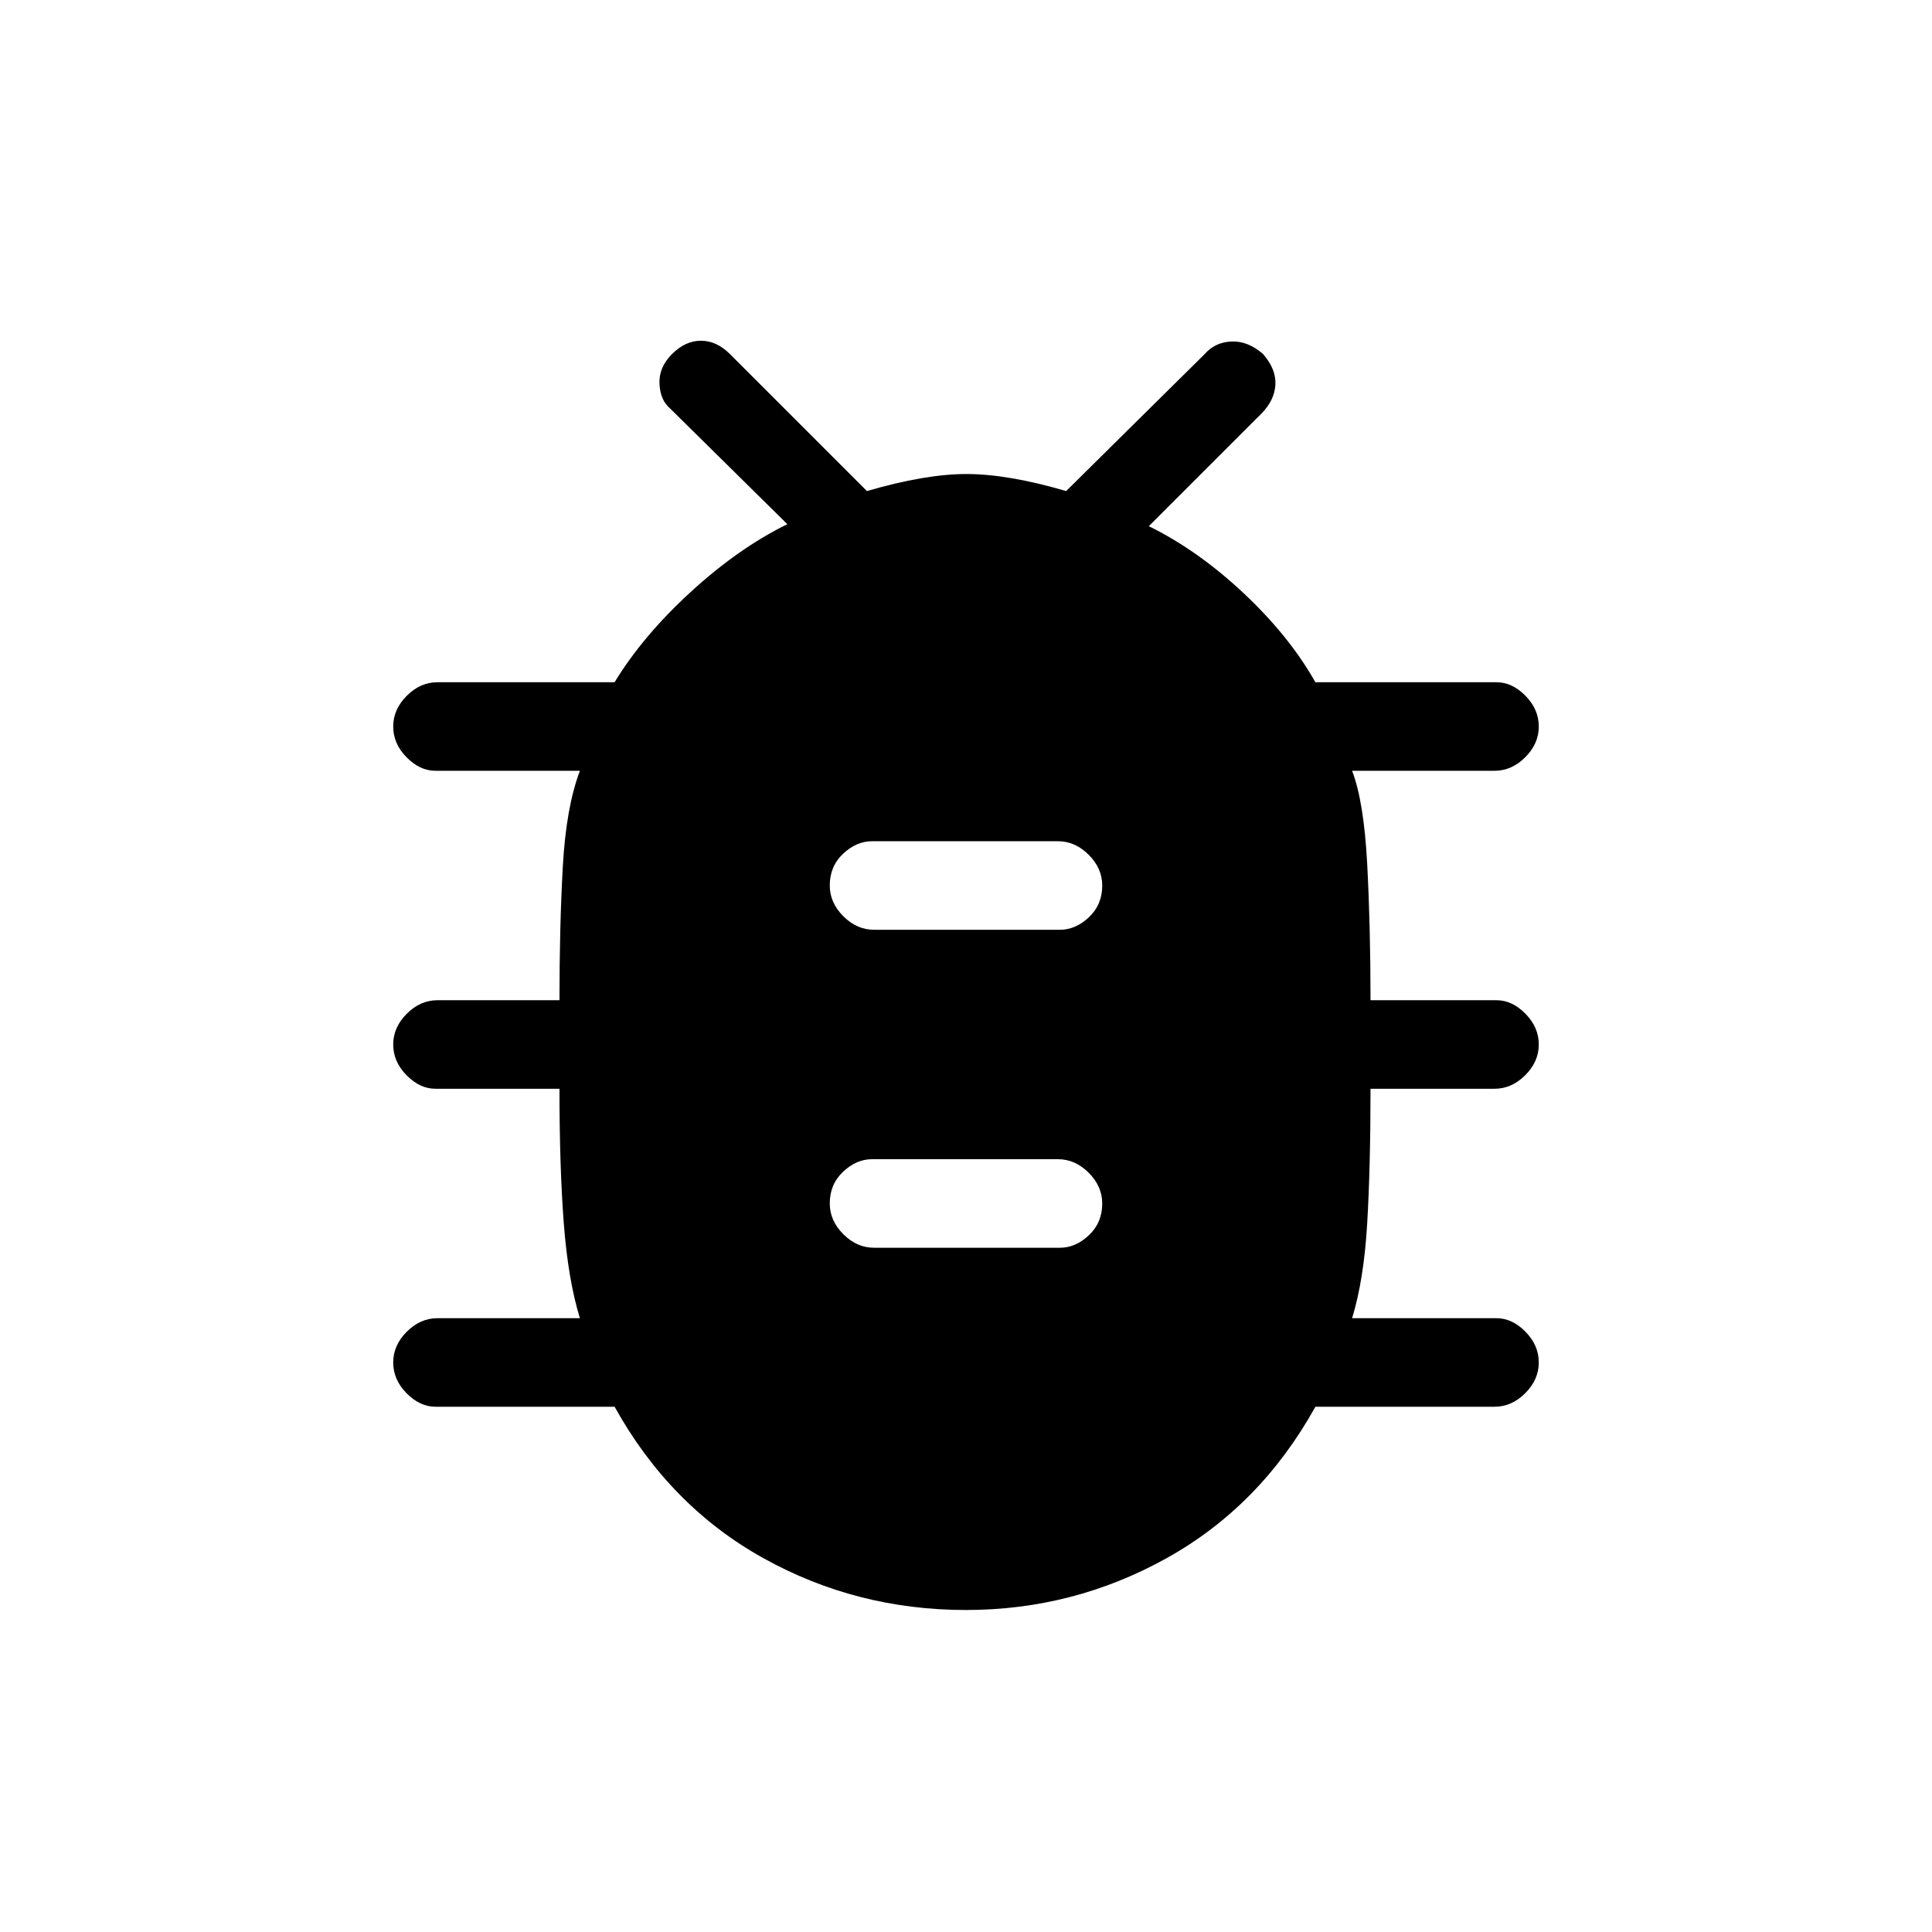<svg xmlns="http://www.w3.org/2000/svg" height="20" viewBox="0 -960 960 960" width="20"><path d="M480-160q-54.462 0-100.846-25.846-46.385-25.846-73.77-75.154h-88.999q-7.77 0-14.385-6.731-6.616-6.73-6.616-15.269t6.731-15.269q6.731-6.731 15.27-6.731h70.769q-5.847-19-8-47Q278-380 278-419h-61.615q-7.77 0-14.385-6.731-6.616-6.73-6.616-15.269t6.731-15.269q6.731-6.731 15.27-6.731H278q0-36.692 1.654-66.346 1.653-29.654 8.5-47.654h-71.769q-7.77 0-14.385-6.731-6.616-6.73-6.616-15.269t6.731-15.269q6.731-6.731 15.27-6.731h87.999q14-23 37.77-44.808 23.769-21.807 48.076-33.731l-58.307-57.538q-4.846-4.077-5.231-12.231-.385-8.154 6.231-14.769 6.615-6.616 14.385-6.616 7.769 0 14.384 6.616L430.769-716q29-8.462 49.5-8.462t49.5 8.462l68.846-68.077q5.077-5.846 13.231-6.231 8.154-.385 15.77 6.231 6.615 7.615 6.115 15.385-.5 7.769-7.115 14.384l-55.77 55.769q24.308 11.924 47.039 33.231Q640.616-644 653.616-621h89.999q7.77 0 14.385 6.731 6.616 6.73 6.616 15.269t-6.731 15.269Q751.154-577 742.615-577h-70.769q5.847 15.154 7.5 46.231Q681-499.692 681-463h62.615q7.77 0 14.385 6.731 6.616 6.73 6.616 15.269t-6.731 15.269Q751.154-419 742.615-419H681q0 39-1.654 67-1.653 28-7.5 47h71.769q7.77 0 14.385 6.731 6.616 6.73 6.616 15.269t-6.731 15.269Q751.154-261 742.615-261h-88.999q-27.385 49.308-73.77 75.154Q533.462-160 480-160Zm-45.692-180h92.384q7.77 0 14.385-6.231 6.615-6.23 6.615-15.769 0-8.539-6.73-15.269-6.731-6.731-15.27-6.731h-92.384q-7.77 0-14.385 6.231-6.615 6.23-6.615 15.769 0 8.539 6.73 15.269 6.731 6.731 15.27 6.731Zm0-158h92.384q7.77 0 14.385-6.231 6.615-6.23 6.615-15.769 0-8.539-6.73-15.269-6.731-6.731-15.27-6.731h-92.384q-7.77 0-14.385 6.231-6.615 6.23-6.615 15.769 0 8.539 6.73 15.269 6.731 6.731 15.27 6.731Z"/></svg>